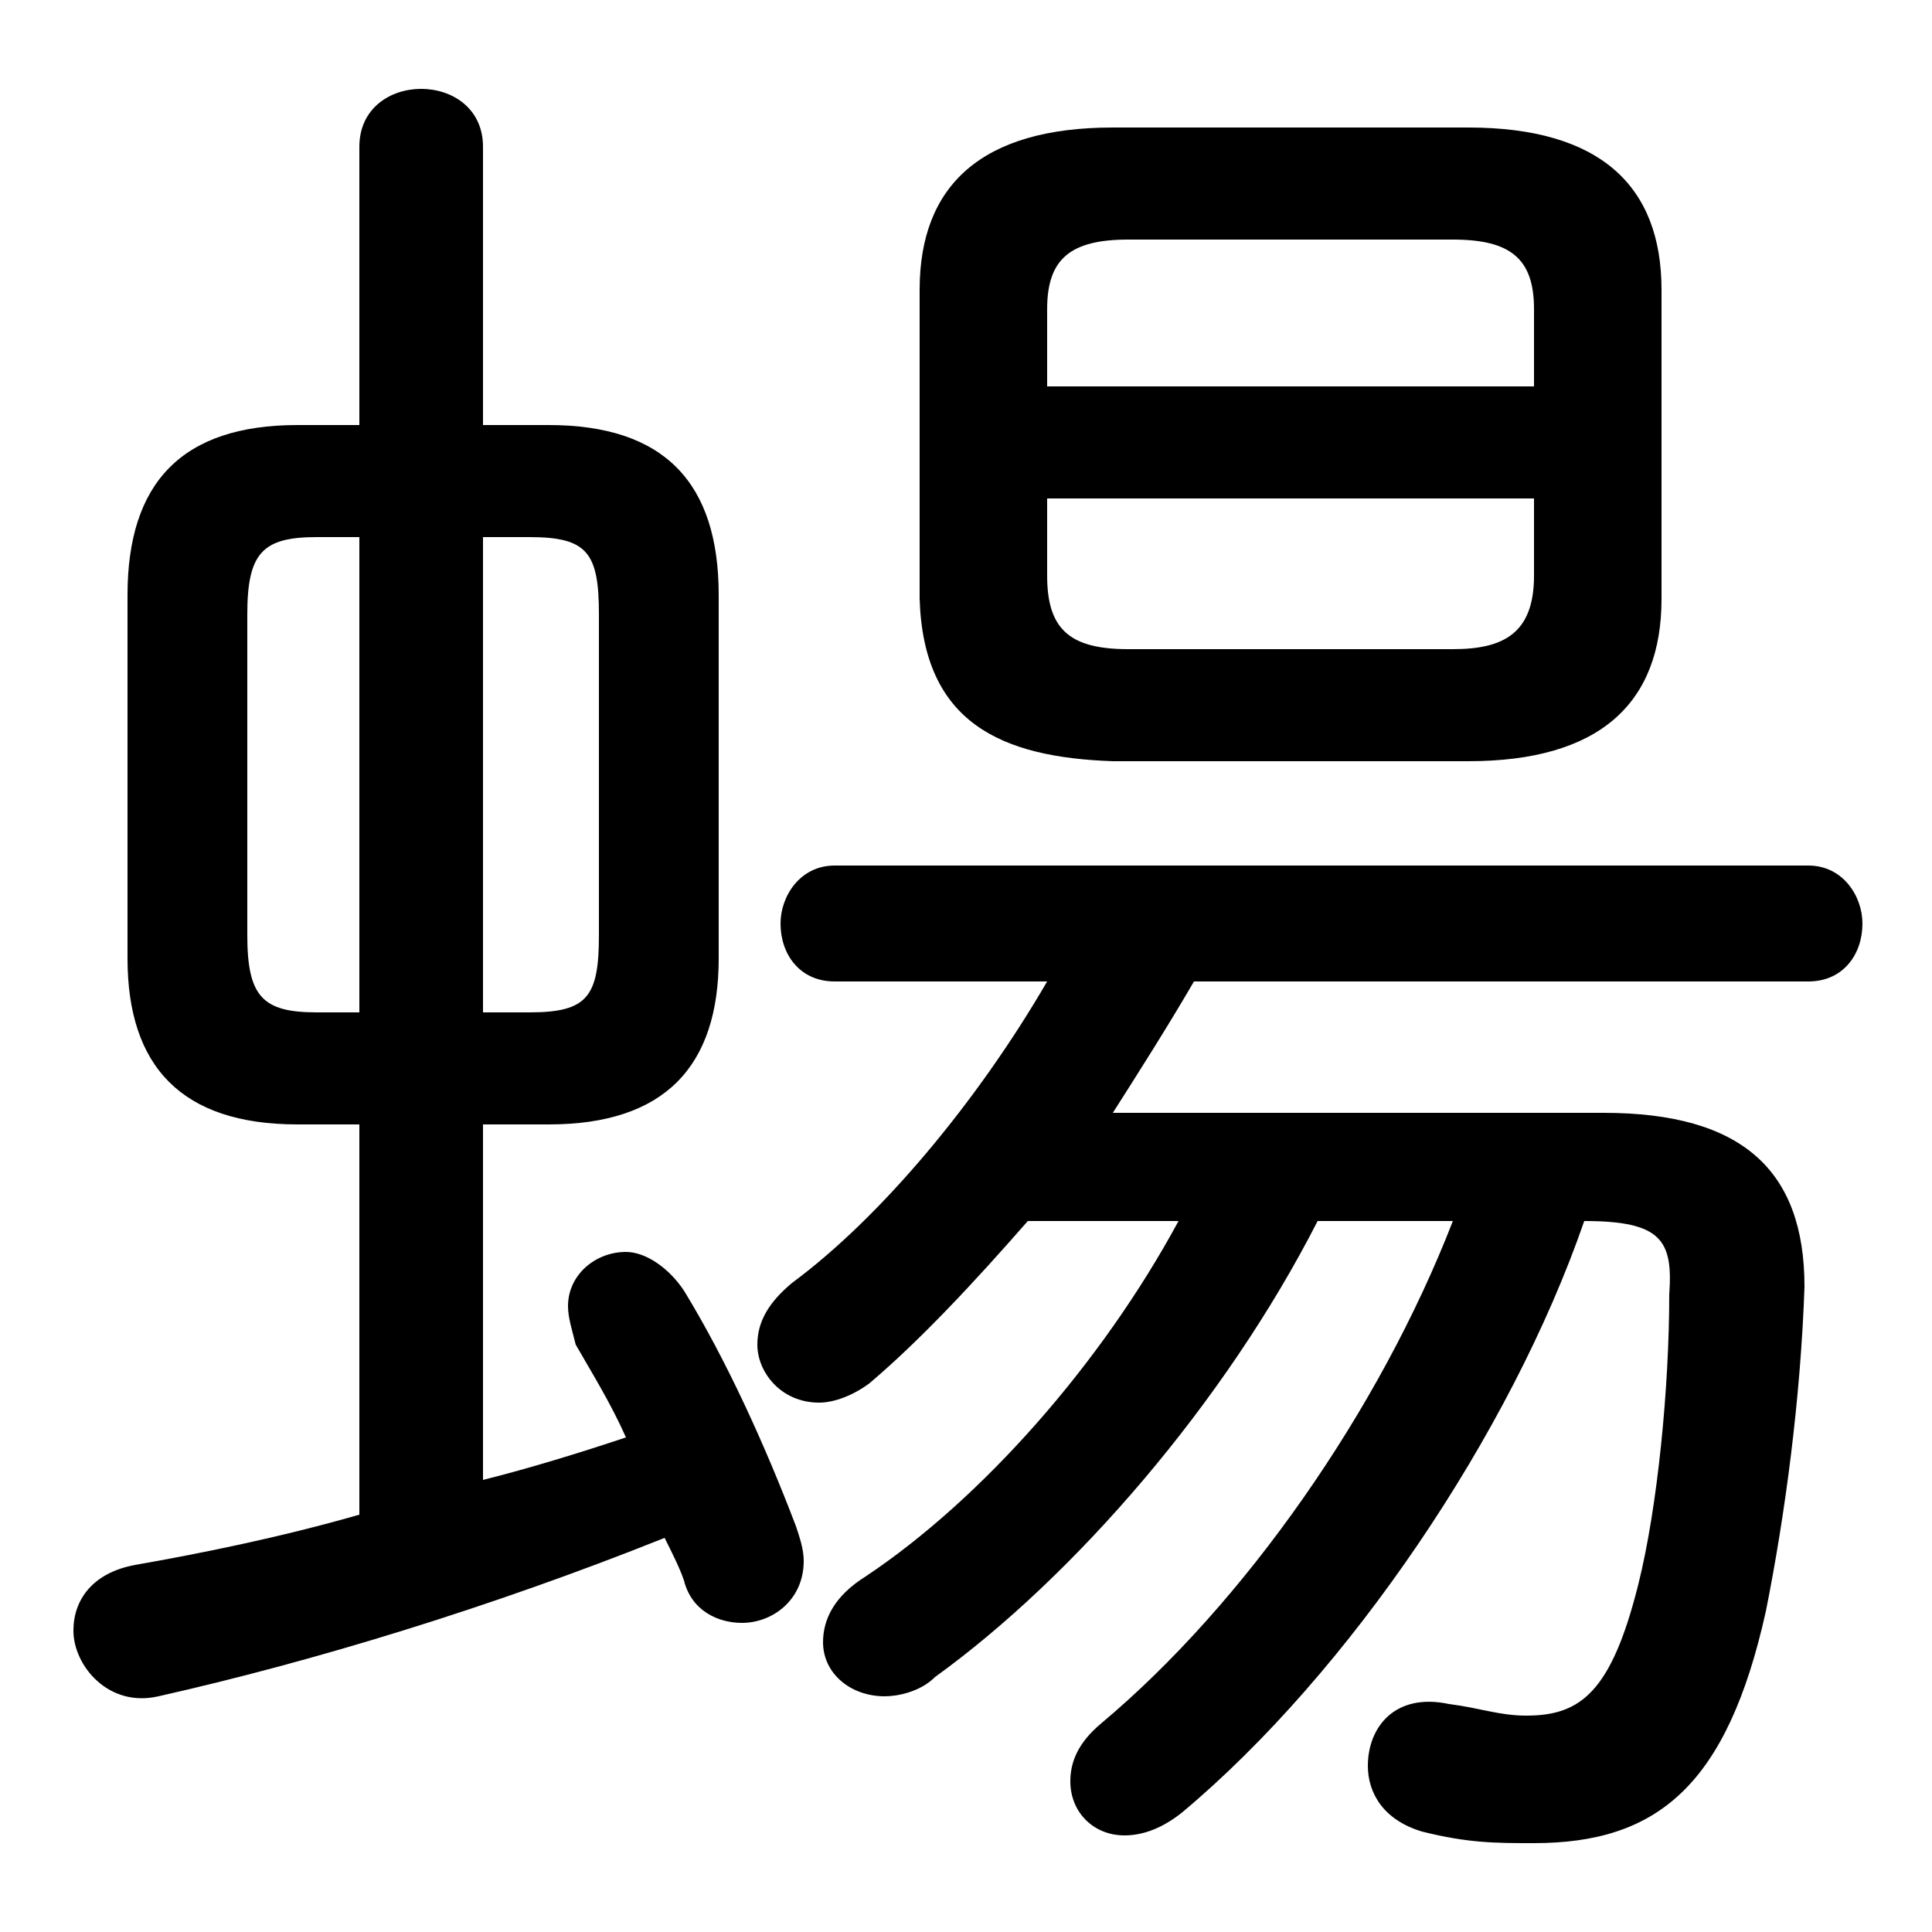 <svg xmlns="http://www.w3.org/2000/svg" viewBox="0 -44.0 50.0 50.0">
    <rect x="0" y="-44.0" width="50.0" height="50.0" fill="#808080" stroke="none"/>
    <g transform="scale(1, -1)">
        <!-- ボディの枠 -->
        <rect x="0" y="-6.0" width="50.0" height="50.0"
            stroke="white" fill="white"/>
        <!-- グリフ座標系の原点 -->
        <circle cx="0" cy="0" r="5" fill="white"/>
        <!-- グリフのアウトライン -->
        <g style="fill:black;stroke:#000000;stroke-width:0;stroke-linecap:round;stroke-linejoin:round;">
        <path d="M 28.8 15.2 C 29.5 16.3 30.2 17.4 30.9 18.6 L 46.8 18.6 C 47.7 18.6 48.2 19.3 48.2 20.1 C 48.2 20.8 47.7 21.6 46.8 21.6 L 21.6 21.6 C 20.7 21.6 20.2 20.8 20.2 20.1 C 20.2 19.3 20.7 18.6 21.6 18.6 L 27.1 18.6 C 25.3 15.5 22.8 12.5 20.5 10.8 C 19.9 10.3 19.6 9.8 19.6 9.2 C 19.6 8.5 20.2 7.7 21.2 7.7 C 21.6 7.7 22.1 7.9 22.5 8.2 C 23.8 9.3 25.2 10.8 26.6 12.4 L 30.5 12.4 C 28.5 8.7 25.4 5.2 22.4 3.2 C 21.6 2.7 21.3 2.1 21.3 1.5 C 21.3 0.7 22.0 0.1 22.9 0.1 C 23.2 0.1 23.8 0.2 24.2 0.6 C 27.8 3.2 31.7 7.7 34.1 12.4 L 37.6 12.4 C 35.7 7.5 32.2 2.5 28.5 -0.6 C 27.9 -1.1 27.7 -1.6 27.7 -2.1 C 27.7 -2.9 28.3 -3.5 29.1 -3.5 C 29.6 -3.5 30.1 -3.3 30.6 -2.9 C 34.9 0.7 39.1 6.9 41.0 12.4 C 43.0 12.4 43.3 11.9 43.2 10.5 C 43.2 8.1 42.9 5.0 42.4 3.0 C 41.7 0.2 40.9 -0.4 39.5 -0.4 C 38.8 -0.4 38.3 -0.2 37.5 -0.1 C 36.1 0.2 35.4 -0.7 35.4 -1.7 C 35.4 -2.4 35.8 -3.1 36.8 -3.4 C 38.0 -3.7 38.7 -3.7 39.7 -3.7 C 42.9 -3.7 44.7 -2.2 45.7 2.3 C 46.2 4.8 46.6 7.8 46.7 10.7 C 46.7 13.7 45.1 15.2 41.5 15.2 Z M 14.2 14.9 C 17.2 14.9 18.6 16.4 18.6 19.2 L 18.6 28.6 C 18.6 31.5 17.2 33.0 14.2 33.0 L 12.5 33.0 L 12.5 40.2 C 12.5 41.2 11.7 41.7 10.9 41.7 C 10.1 41.7 9.3 41.2 9.3 40.2 L 9.3 33.0 L 7.7 33.0 C 4.7 33.0 3.3 31.5 3.3 28.6 L 3.3 19.2 C 3.3 16.4 4.7 14.9 7.7 14.9 L 9.3 14.9 L 9.3 4.8 C 7.2 4.2 5.2 3.8 3.5 3.5 C 2.4 3.3 1.9 2.6 1.9 1.8 C 1.9 0.9 2.8 -0.2 4.1 0.1 C 8.1 1.0 12.7 2.4 17.2 4.2 C 17.4 3.8 17.6 3.4 17.7 3.1 C 17.9 2.3 18.6 2.0 19.2 2.0 C 20.0 2.0 20.8 2.6 20.8 3.6 C 20.8 3.9 20.7 4.2 20.6 4.5 C 19.8 6.6 18.8 8.8 17.7 10.6 C 17.3 11.2 16.7 11.6 16.2 11.6 C 15.4 11.6 14.7 11.0 14.7 10.2 C 14.7 9.9 14.8 9.6 14.9 9.2 C 15.3 8.5 15.8 7.7 16.2 6.8 C 15.0 6.4 13.7 6.0 12.5 5.7 L 12.5 14.9 Z M 12.5 17.8 L 12.5 30.1 L 13.7 30.1 C 15.2 30.1 15.5 29.7 15.5 28.1 L 15.5 19.8 C 15.5 18.2 15.2 17.8 13.7 17.8 Z M 8.2 17.8 C 6.8 17.8 6.4 18.2 6.4 19.8 L 6.4 28.1 C 6.4 29.7 6.8 30.1 8.2 30.1 L 9.3 30.1 L 9.3 17.8 Z M 38.0 24.3 C 41.4 24.3 43.0 25.8 43.0 28.5 L 43.0 36.5 C 43.0 39.2 41.4 40.7 38.0 40.7 L 28.8 40.7 C 25.4 40.7 23.8 39.2 23.8 36.5 L 23.8 28.5 C 23.9 25.3 25.9 24.4 28.8 24.3 Z M 29.2 27.2 C 27.7 27.2 27.1 27.7 27.1 29.1 L 27.1 31.1 L 39.7 31.1 L 39.7 29.1 C 39.7 27.6 38.9 27.2 37.6 27.2 Z M 39.7 34.0 L 27.1 34.0 L 27.1 36.0 C 27.1 37.3 27.7 37.8 29.2 37.8 L 37.6 37.8 C 39.1 37.8 39.7 37.3 39.7 36.0 Z"/>
    </g>
    </g>
</svg>
